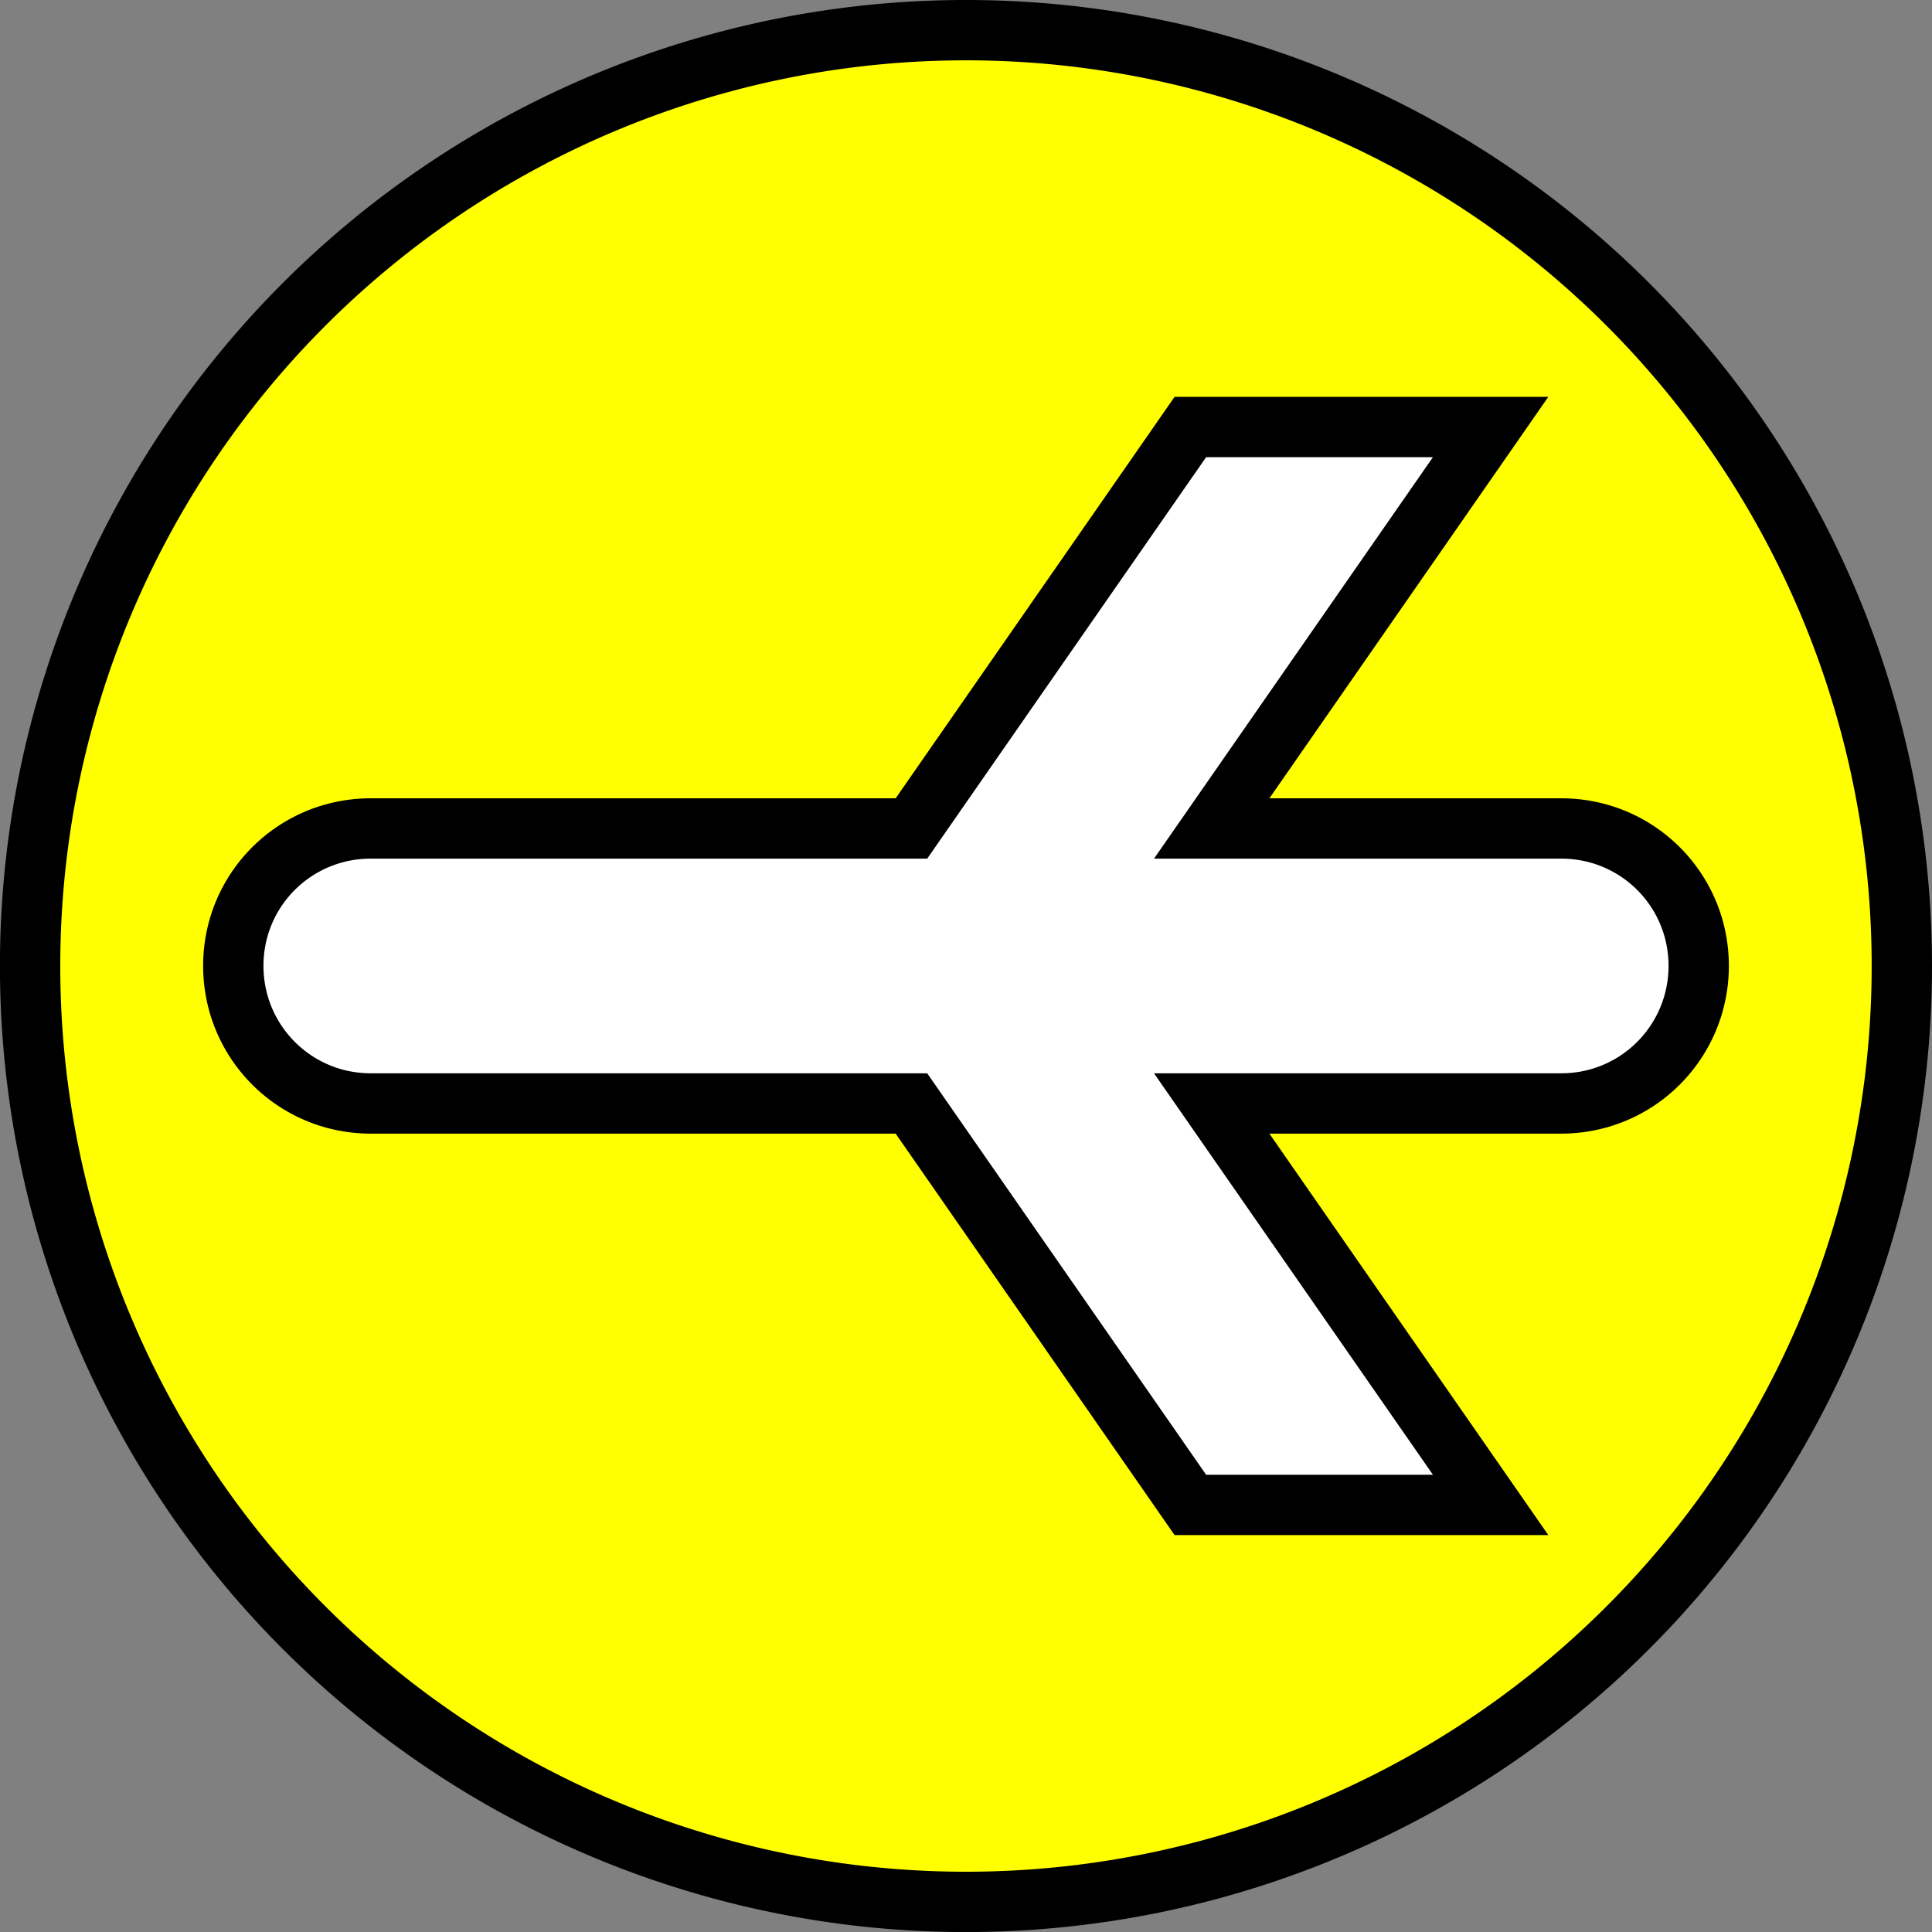 <?xml version="1.0" encoding="UTF-8" standalone="no"?>
<!-- Created with Inkscape (http://www.inkscape.org/) -->

<svg
   xmlns:dc="http://purl.org/dc/elements/1.1/"
   xmlns:cc="http://creativecommons.org/ns#"
   xmlns:rdf="http://www.w3.org/1999/02/22-rdf-syntax-ns#"
   xmlns:svg="http://www.w3.org/2000/svg"
   xmlns="http://www.w3.org/2000/svg"
   xmlns:sodipodi="http://sodipodi.sourceforge.net/DTD/sodipodi-0.dtd"
   xmlns:inkscape="http://www.inkscape.org/namespaces/inkscape"
   width="9.038mm"
   height="9.038mm"
   viewBox="0 0 32.023 32.023"
   id="svg2"
   version="1.1"
   inkscape:version="0.91 r13725"
   sodipodi:docname="glider.svg"
   inkscape:export-filename="/home/gil/ros-ws/mobile/src/glider_kayak_sim/web/ico/kayak.png"
   inkscape:export-xdpi="87.954666"
   inkscape:export-ydpi="87.954666">
  <rect x="0" y="0" width="32.023" height="32.023" fill="#808080" stroke="none"/>
  <defs
     id="defs4" />
  <sodipodi:namedview
     id="base"
     pagecolor="#ffffff"
     bordercolor="#666666"
     borderopacity="1.0"
     inkscape:pageopacity="0.0"
     inkscape:pageshadow="2"
     inkscape:zoom="7.6783566"
     inkscape:cx="-1.0337161"
     inkscape:cy="22.32385"
     inkscape:document-units="px"
     inkscape:current-layer="layer1"
     showgrid="false"
     inkscape:window-width="1440"
     inkscape:window-height="1209"
     inkscape:window-x="0"
     inkscape:window-y="24"
     inkscape:window-maximized="0"
     inkscape:snap-center="true"
     inkscape:snap-others="true"
     inkscape:snap-midpoints="true"
     fit-margin-top="0"
     fit-margin-left="0"
     fit-margin-right="0"
     fit-margin-bottom="0" />
  <g
     inkscape:label="Layer 1"
     inkscape:groupmode="layer"
     id="layer1"
     transform="translate(-64.762,-329.244)">
    <ellipse
       style="fill:#ffffff;fill-opacity:1;fill-rule:evenodd;stroke:none;stroke-width:2;stroke-linecap:butt;stroke-linejoin:miter;stroke-miterlimit:4;stroke-dasharray:none;stroke-opacity:1"
       id="path3336-3"
       cx="80.773"
       cy="345.256"
       rx="15.511"
       ry="15.511" />
    <path
       style="fill:#ffff00;fill-opacity:1;fill-rule:evenodd;stroke:#000000;stroke-width:1;stroke-linecap:butt;stroke-linejoin:miter;stroke-miterlimit:4;stroke-dasharray:none;stroke-opacity:1"
       d="m 80.773,329.744 a 15.511,15.511 0 0 0 -15.512,15.512 15.511,15.511 0 0 0 15.512,15.512 15.511,15.511 0 0 0 15.512,-15.512 15.511,15.511 0 0 0 -15.512,-15.512 z m 3.719,6.578 4.977,0 -4.623,6.654 5.793,0 c 1.263,0 2.279,1.015 2.279,2.277 0,1.263 -1.017,2.281 -2.279,2.281 l -5.793,0 4.623,6.654 -4.977,0 -4.623,-6.654 -8.961,0 c -1.263,0 -2.279,-1.019 -2.279,-2.281 0,-1.263 1.017,-2.277 2.279,-2.277 l 8.961,0 4.623,-6.654 z"
       id="ellipse4135"
       inkscape:connector-curvature="0" />
  </g>
</svg>
